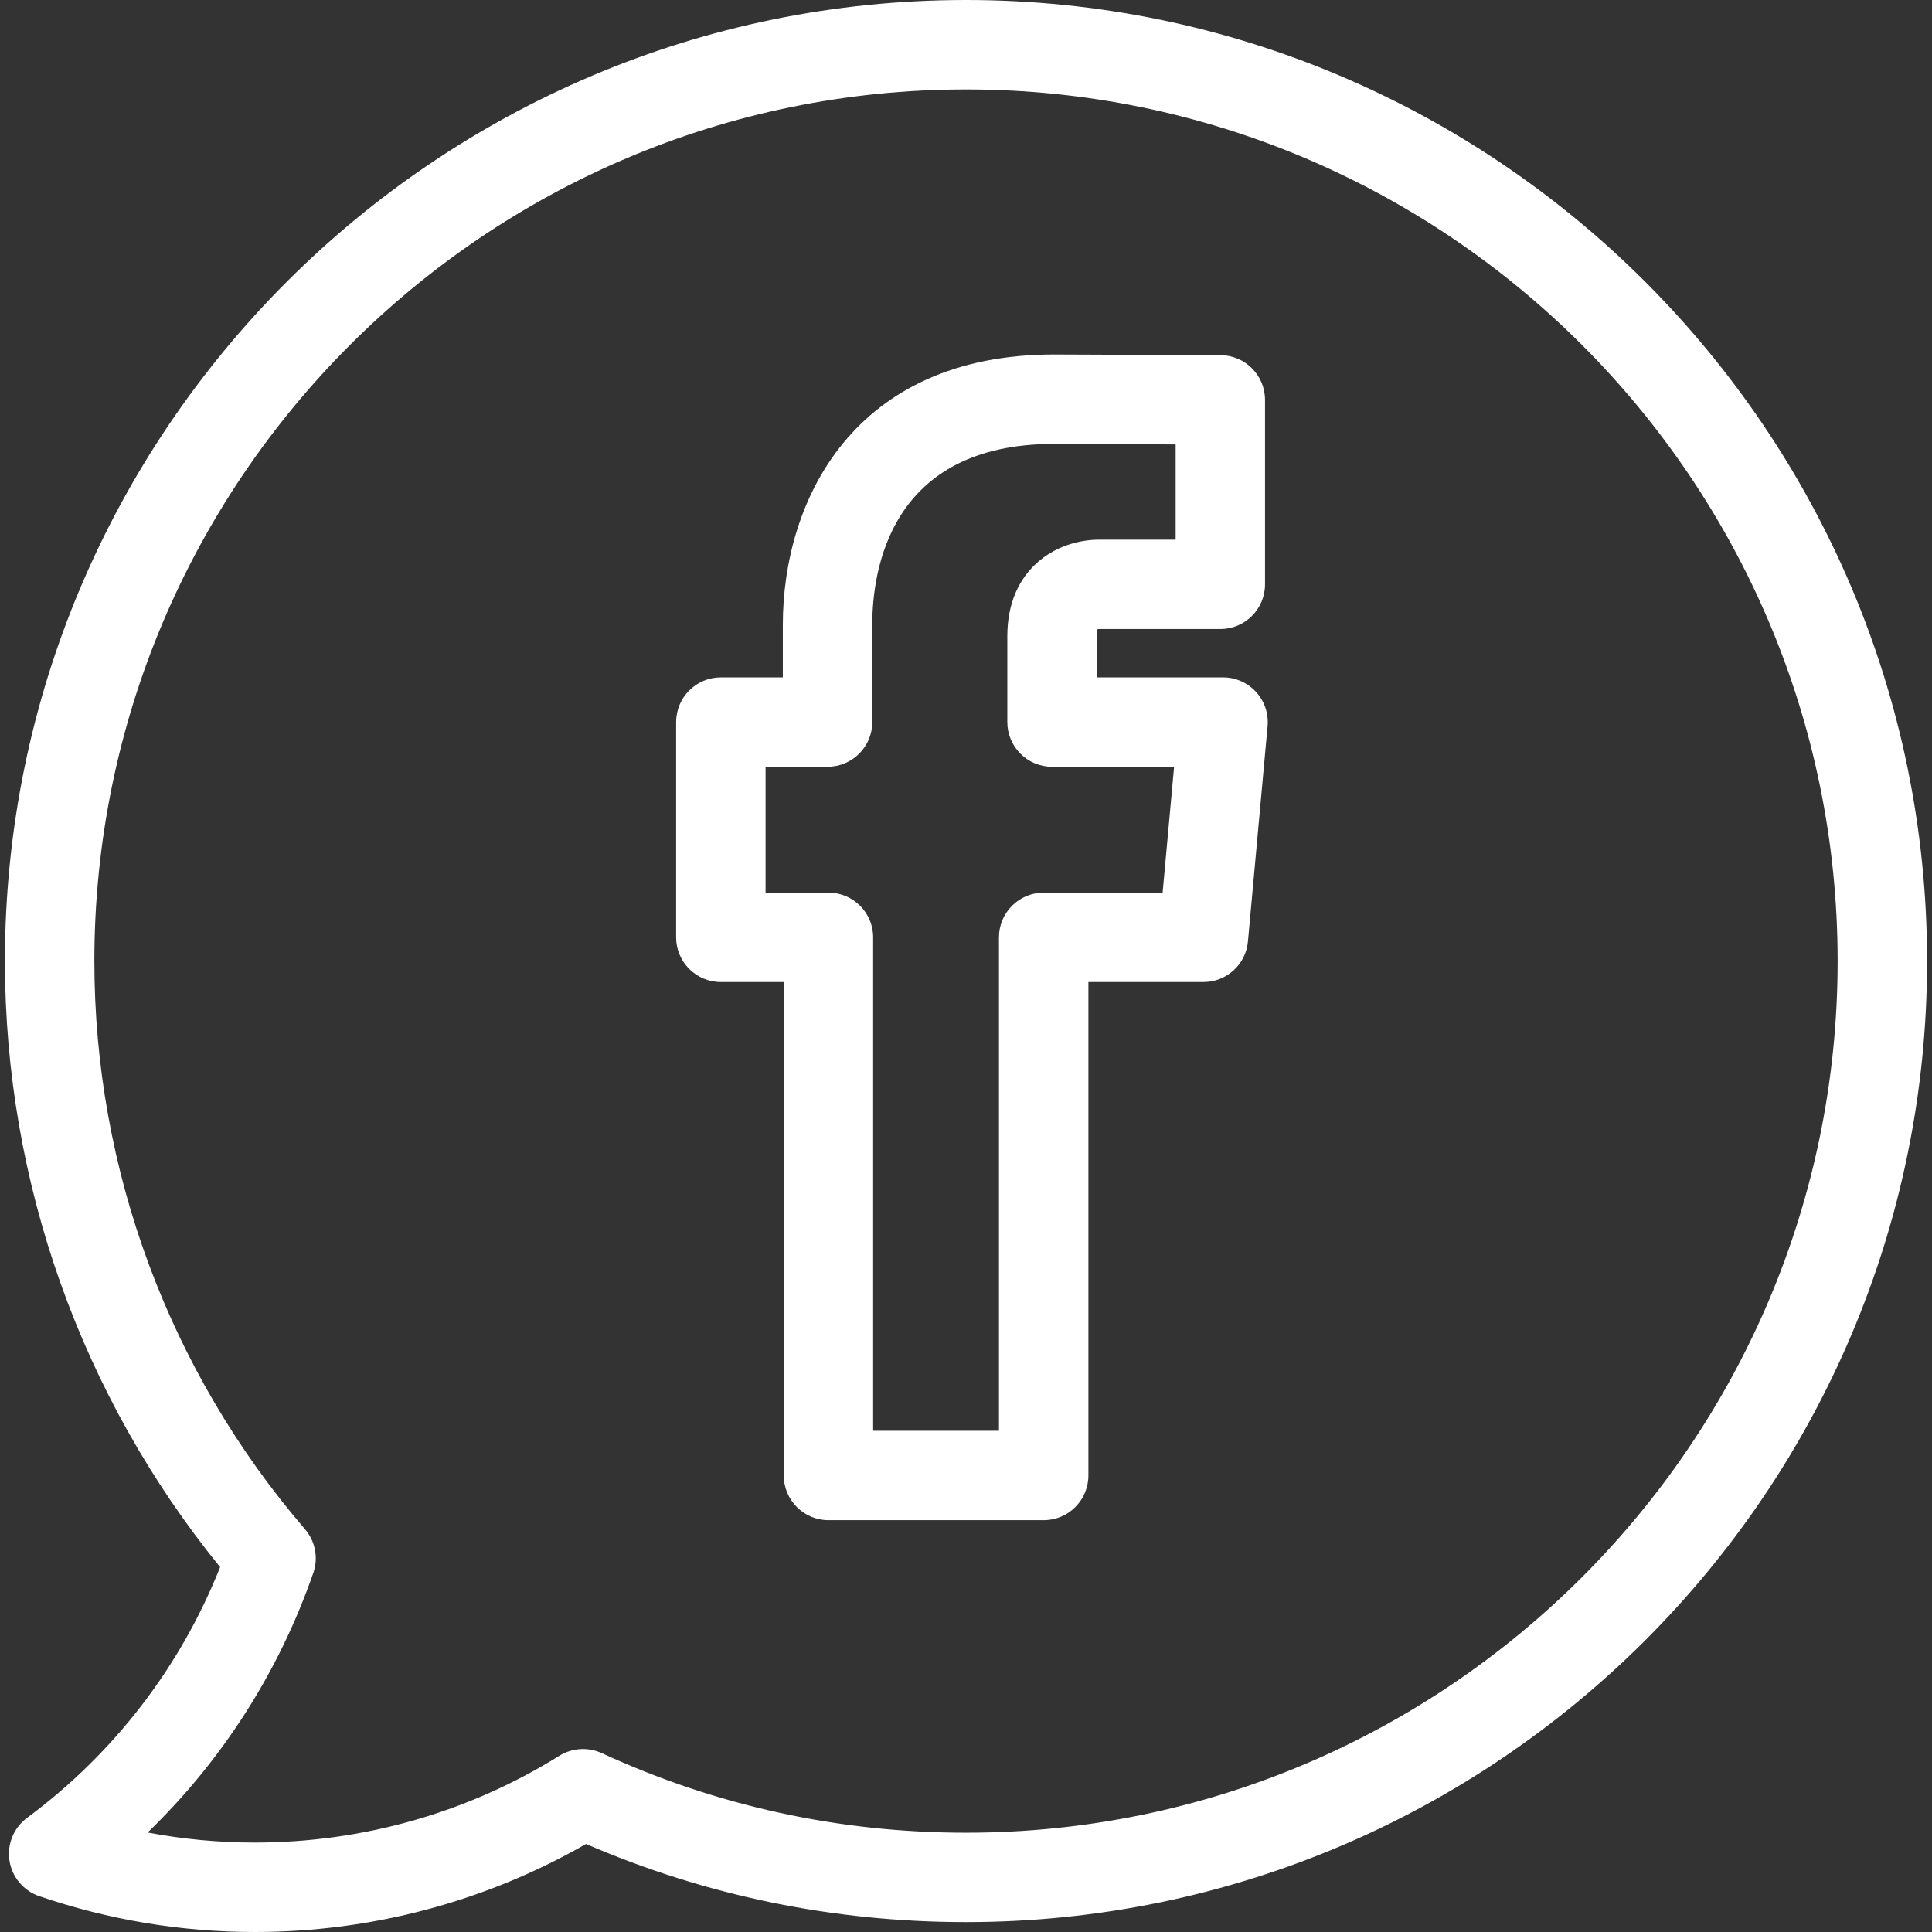 <svg width="31" height="31" viewBox="0 0 31 31" fill="none" xmlns="http://www.w3.org/2000/svg">
<rect x="0" y="0" width="31" height="31" fill="#333333" stroke="none"/>
<path d="M15.5 0C6.997 0 0.079 6.918 0.079 15.421C0.079 18.966 1.302 22.402 3.532 25.145C2.896 26.747 1.831 28.133 0.433 29.17C0.219 29.329 0.111 29.593 0.152 29.856C0.193 30.12 0.377 30.338 0.629 30.425C1.746 30.806 2.91 31 4.089 31C5.961 31 7.79 30.513 9.403 29.588C11.331 30.42 13.38 30.841 15.5 30.841C24.003 30.841 30.921 23.924 30.921 15.421C30.921 6.918 24.003 0 15.5 0ZM15.5 29.407C13.461 29.407 11.495 28.977 9.656 28.13C9.436 28.029 9.181 28.045 8.976 28.172C7.512 29.084 5.822 29.565 4.089 29.565C3.51 29.565 2.935 29.511 2.369 29.404C3.567 28.245 4.475 26.827 5.027 25.239C5.111 24.998 5.06 24.73 4.893 24.536C2.714 22.003 1.514 18.766 1.514 15.421C1.514 7.709 7.788 1.435 15.5 1.435C23.212 1.435 29.486 7.709 29.486 15.421C29.486 23.133 23.212 29.407 15.5 29.407Z" fill="white"/>
<path d="M19.625 10.869H17.597V10.205C17.597 10.151 17.603 10.116 17.607 10.096C17.617 10.094 17.629 10.093 17.644 10.093H19.581C19.977 10.093 20.298 9.772 20.298 9.376V6.417C20.298 6.022 19.979 5.701 19.584 5.699L16.913 5.688C13.701 5.688 12.561 8.025 12.561 10.025V10.869H11.566C11.17 10.869 10.849 11.19 10.849 11.586V15.04C10.849 15.436 11.17 15.757 11.566 15.757H12.576V23.674C12.576 24.07 12.897 24.392 13.293 24.392H16.747C17.143 24.392 17.464 24.07 17.464 23.674V15.757H19.31C19.681 15.757 19.991 15.475 20.024 15.105L20.339 11.651C20.357 11.45 20.29 11.251 20.154 11.103C20.019 10.954 19.826 10.869 19.625 10.869ZM18.655 14.323H16.747C16.35 14.323 16.029 14.644 16.029 15.04V22.957H14.01V15.04C14.01 14.644 13.689 14.323 13.293 14.323H12.284V12.303H13.279C13.675 12.303 13.996 11.982 13.996 11.586V10.025C13.996 9.153 14.28 7.123 16.91 7.123L18.864 7.131V8.659H17.644C16.93 8.659 16.163 9.143 16.163 10.205V11.586C16.163 11.982 16.484 12.303 16.88 12.303H18.839L18.655 14.323Z" fill="white"/>
</svg>
